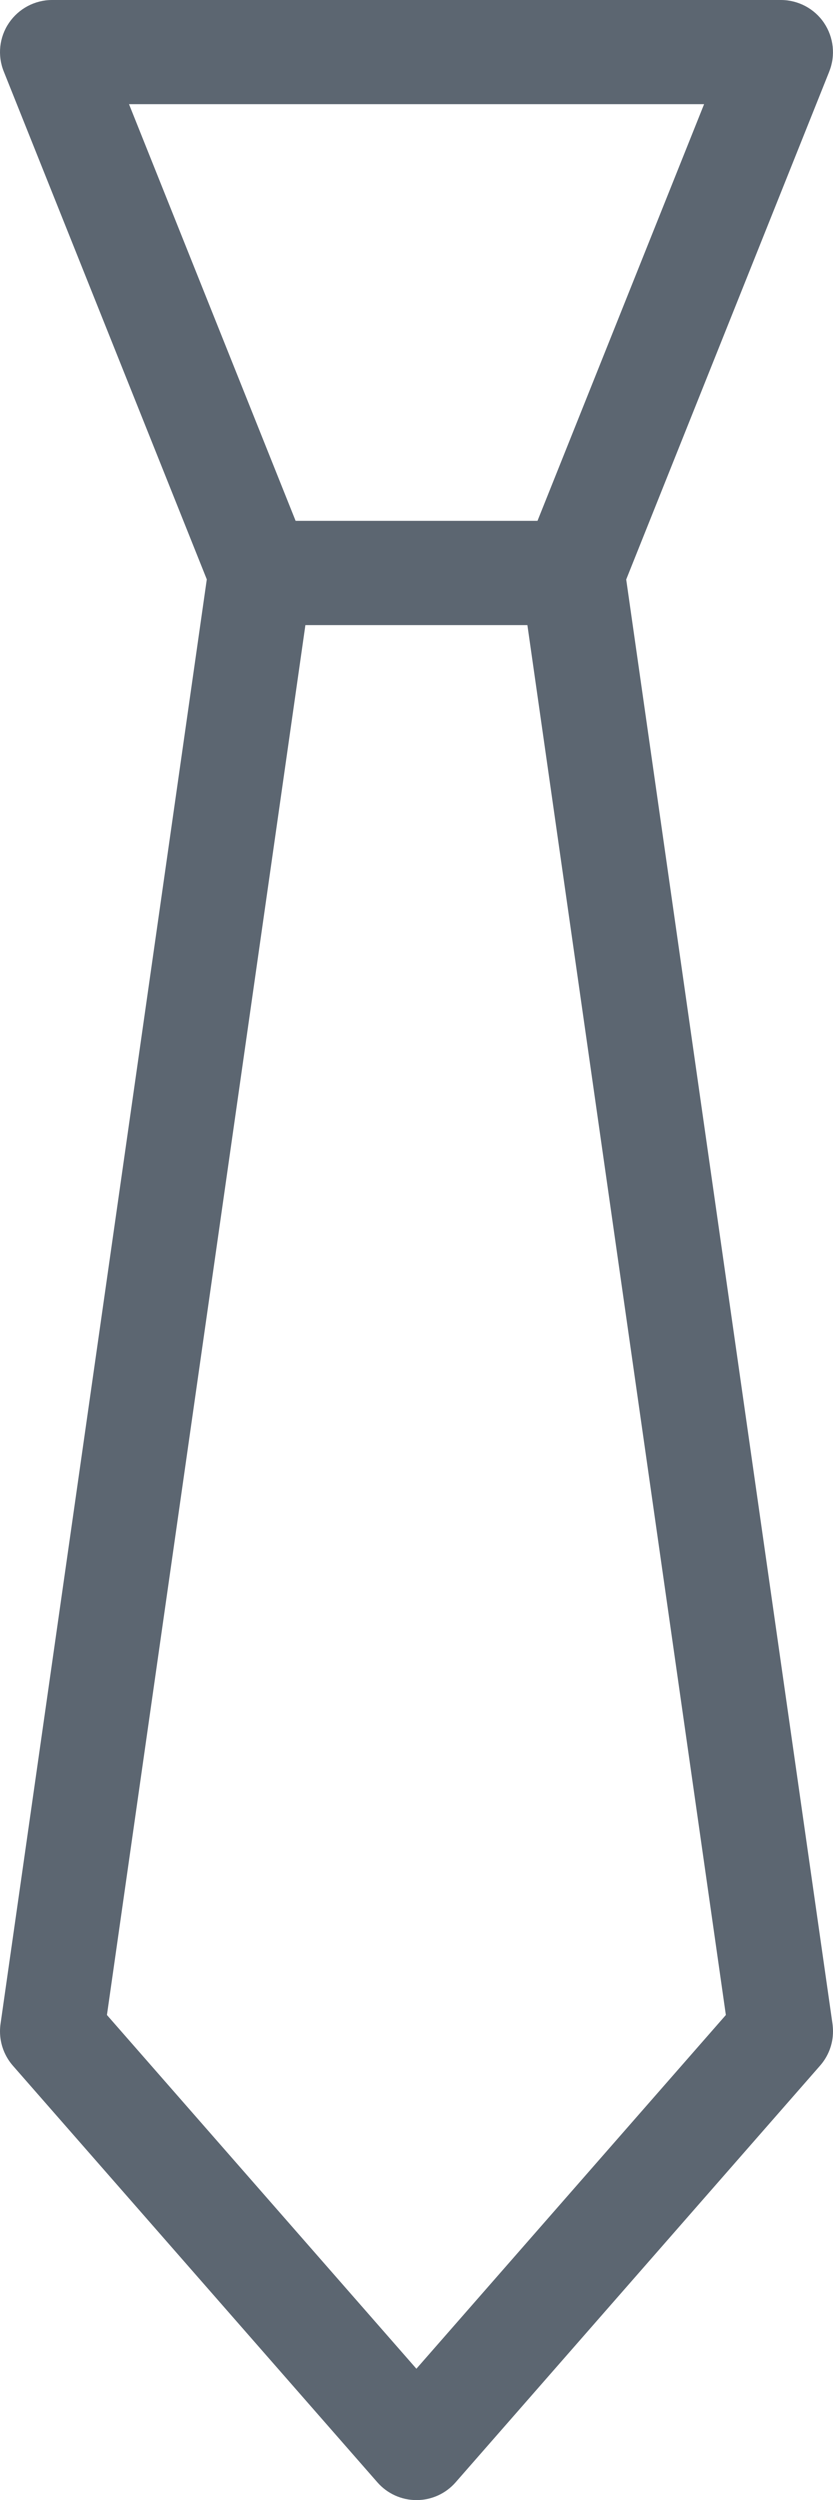 <svg xmlns="http://www.w3.org/2000/svg" viewBox="0 0 8 24"><path fill="#5c6671" d="M7.964.686c.062-.154.042-.329-.05-.466S7.666 0 7.5 0h-7C.334 0 .179.083.086.22s-.112.312-.05.466l1.95 4.876L.005 19.43c-.003.021-.005.046-.005.071 0 .126.047.242.124.33l3.5 3.999c.095.109.232.171.376.171s.281-.062.376-.171l3.5-4c.077-.088.124-.203.124-.329 0-.025-.002-.049-.005-.073L6.014 5.563 7.964.687zM6.762 1l-1.6 4H2.839l-1.6-4h5.523zM4 22.741l-2.973-3.397L2.933 6.001h2.132l1.906 13.343-2.973 3.397z"/></svg>
